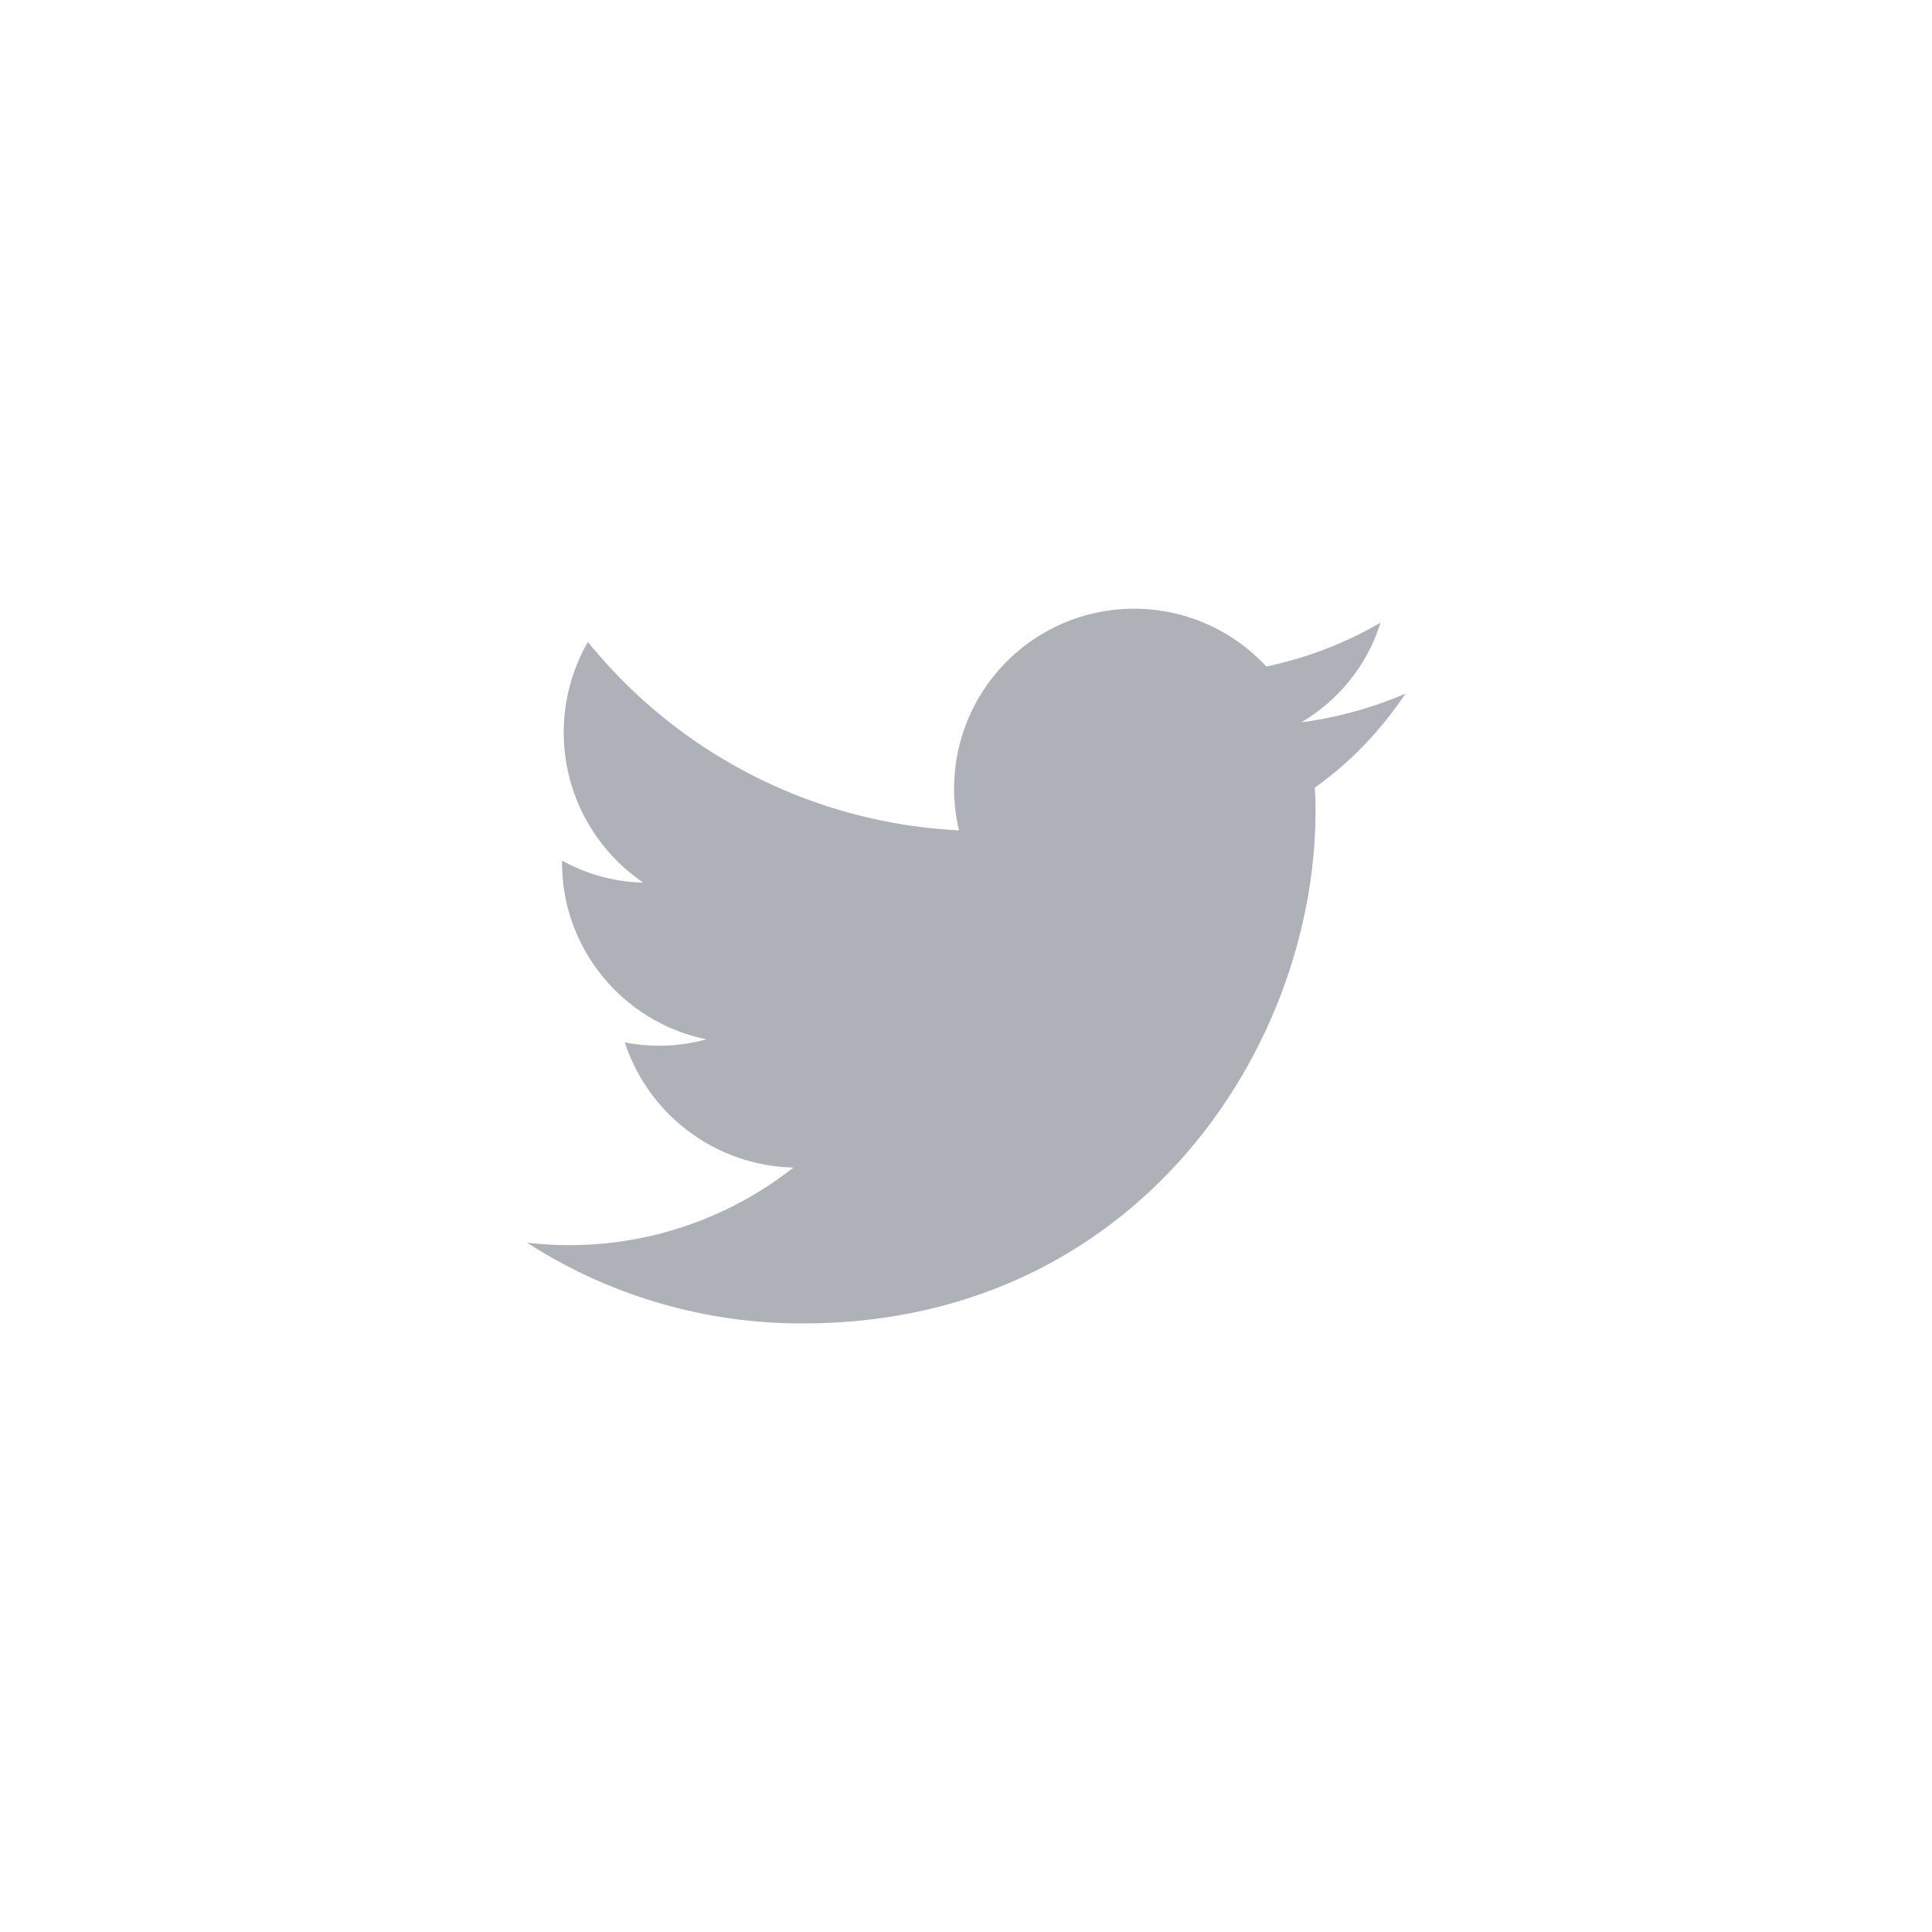 <svg width="44" height="44" fill="none" xmlns="http://www.w3.org/2000/svg"><g clip-path="url(#clip0)"><path d="M32 15.8c-.74.32-1.54.54-2.36.65.85-.51 1.5-1.3 1.8-2.27-.8.47-1.67.8-2.6 1a4.1 4.1 0 00-7 3.73 11.6 11.6 0 01-8.45-4.29 4.13 4.13 0 001.26 5.48c-.66-.01-1.3-.2-1.85-.5v.04c0 2 1.42 3.65 3.29 4.03a4.09 4.09 0 01-1.86.07 4.14 4.14 0 003.84 2.85A8.24 8.24 0 0112 28.3a11.54 11.54 0 006.29 1.84c7.55 0 11.67-6.25 11.67-11.67 0-.18 0-.36-.02-.53.82-.58 1.5-1.3 2.06-2.13z" fill="#AFB1B8"/></g><defs><clipPath id="clip0"><path fill="#fff" d="M12 12h20v20H12z"/></clipPath></defs></svg>